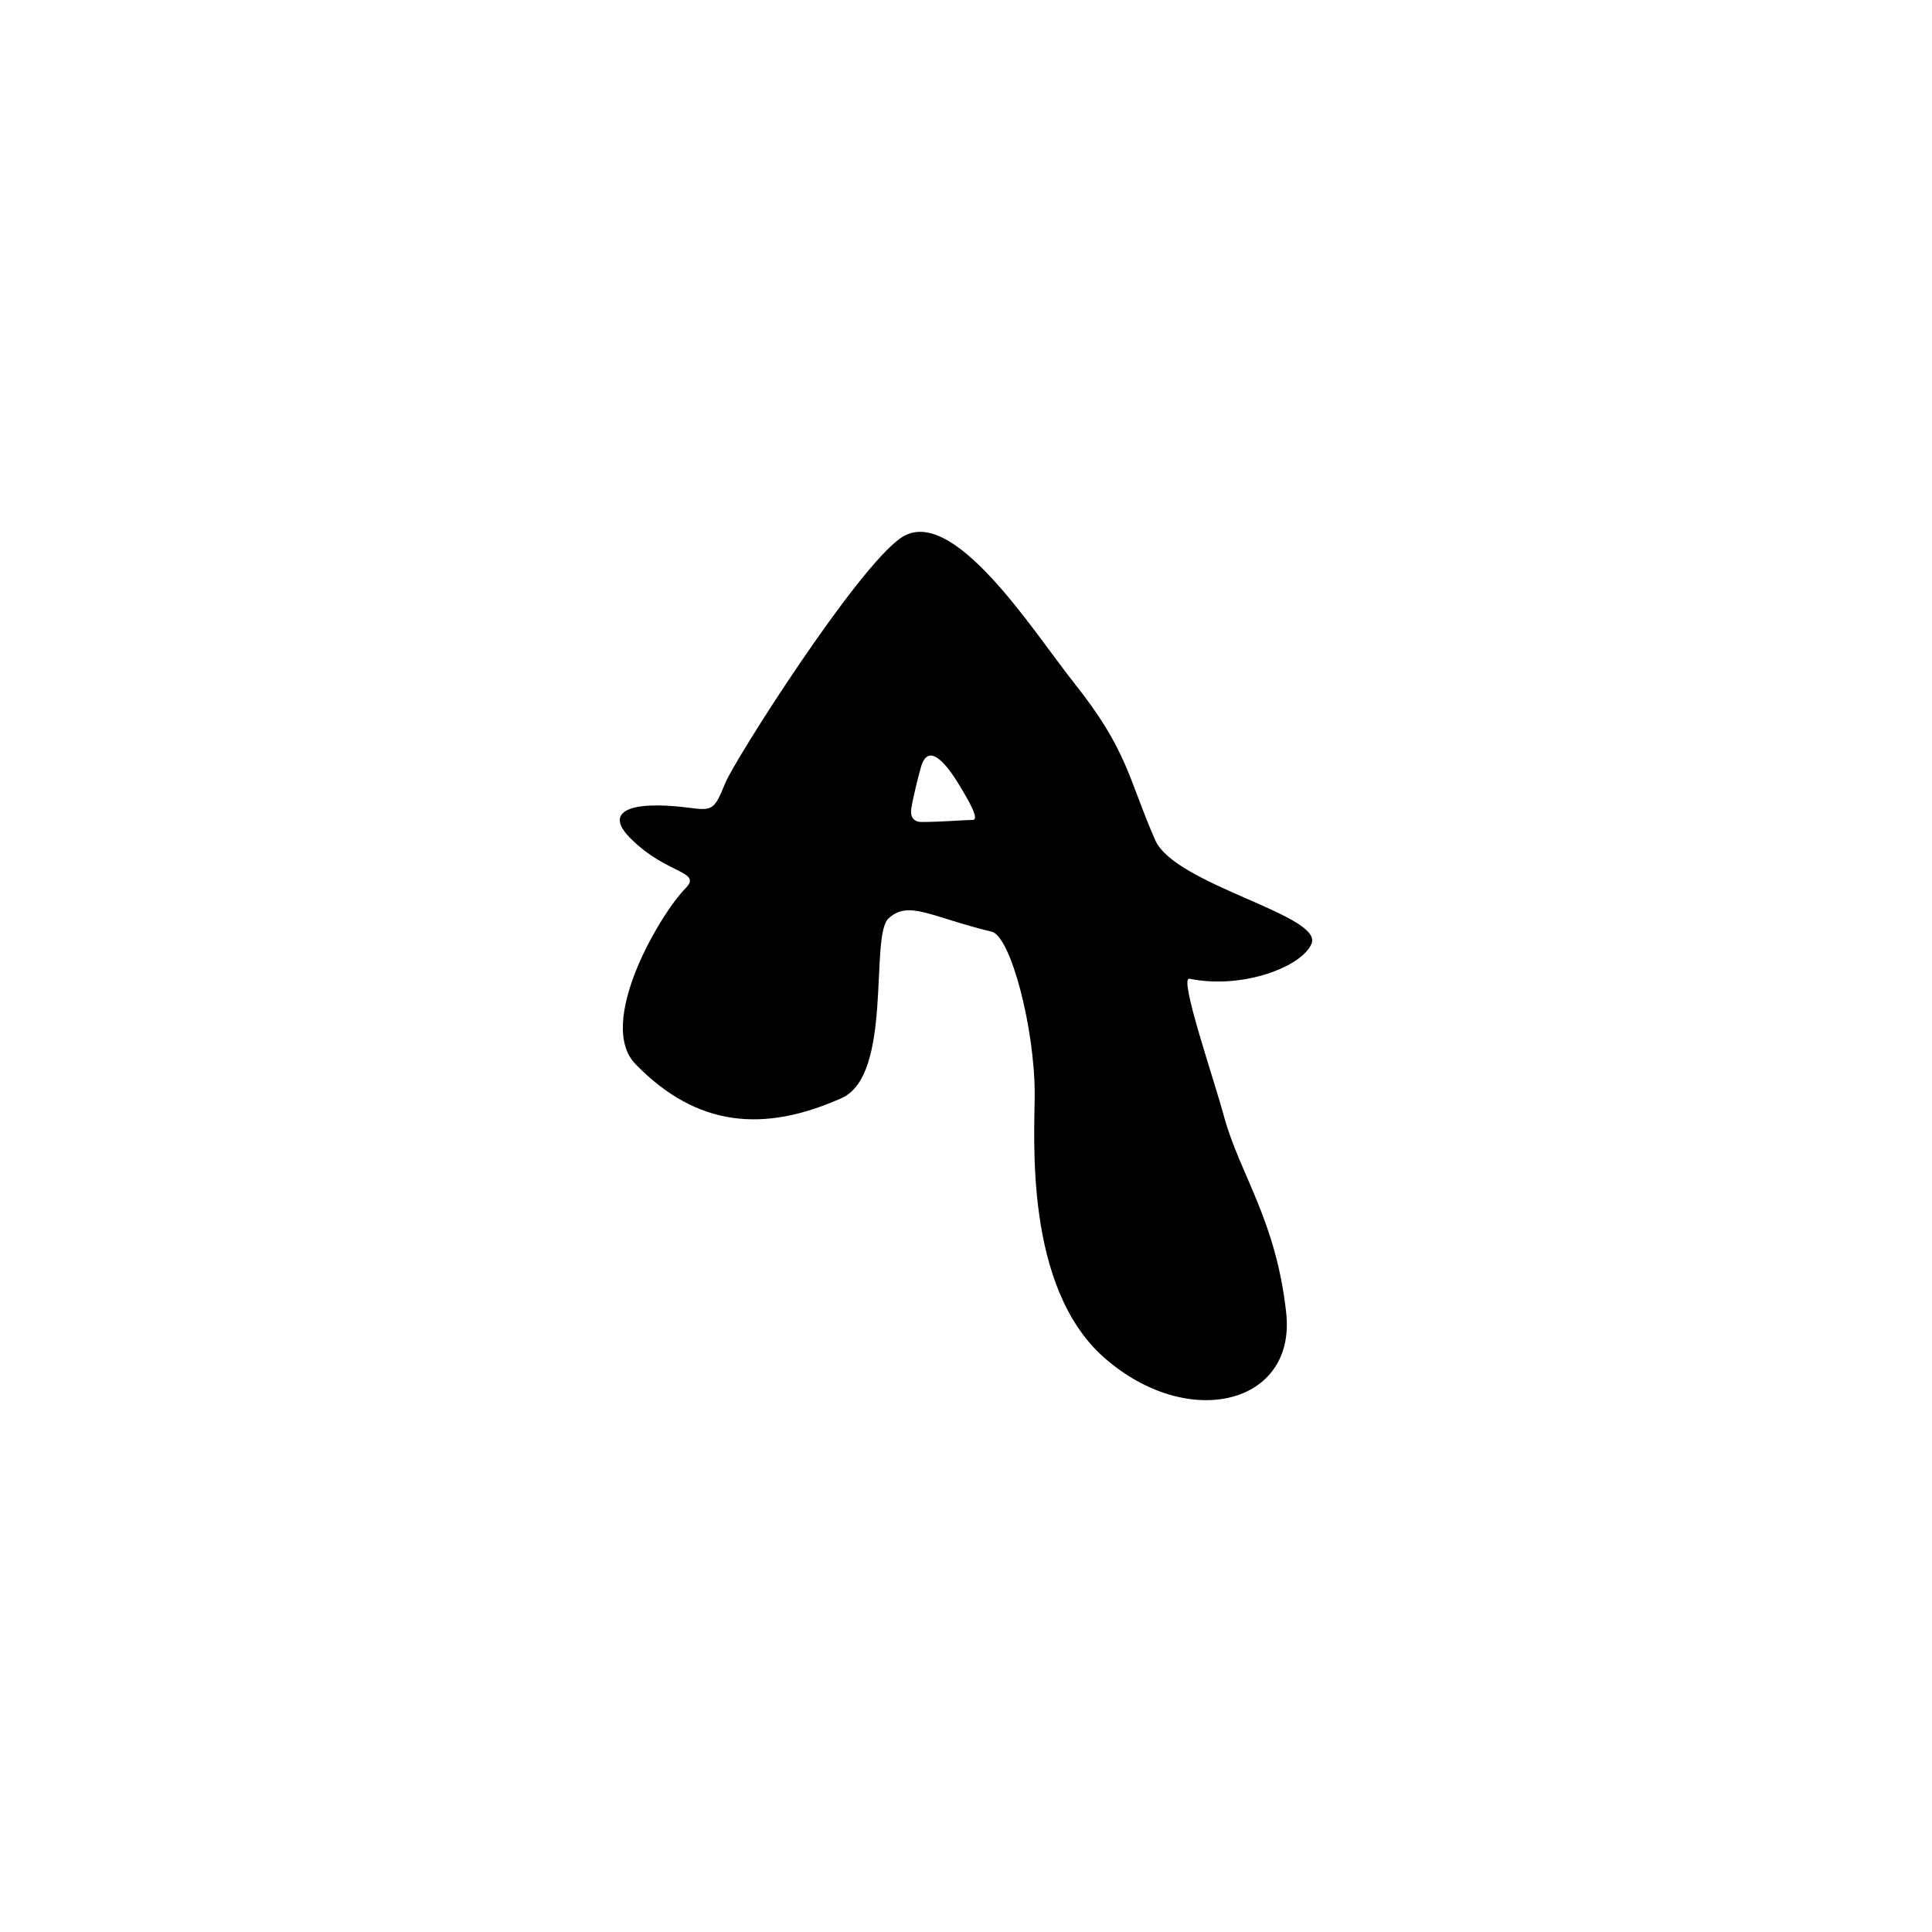 <?xml version="1.0" encoding="utf-8"?>
<!-- Generator: Adobe Illustrator 23.0.1, SVG Export Plug-In . SVG Version: 6.00 Build 0)  -->
<svg version="1.1" id="Ebene_1" xmlns="http://www.w3.org/2000/svg" xmlns:xlink="http://www.w3.org/1999/xlink" x="0px" y="0px"
	 viewBox="0 0 2834.65 2834.65" style="enable-background:new 0 0 2834.65 2834.65;" xml:space="preserve">
<path d="M1427.11,1203.01c-12,0-45,3-75,3c-12,0-17-8-15-20c3-18,10-46,14-60c10-36,34-10,54,22
	C1424.11,1179.01,1437.11,1203.01,1427.11,1203.01z M1455.11,1367.01c28,7,63,142,63,238c0,63-16,283,102,387c123,108,282,69,267-66
	c-15-136-67-201-91-287c-14-53-67-206-51-203c79,16,165-18,179-51c19-42-199-86-229-152c-40-91-40-132-120-232
	c-60-76-178-263-253-212c-66,45-246,329-258,360c-16,39-18,41-54,36c-88-11-126,6-83,47c52,51,103,46,79,71c-37,37-133,199-73,259
	c90,92,188,100,302,49c75-34,41-235,68-263C1333.11,1320.01,1364.11,1345.01,1455.11,1367.01z"/>
</svg>
